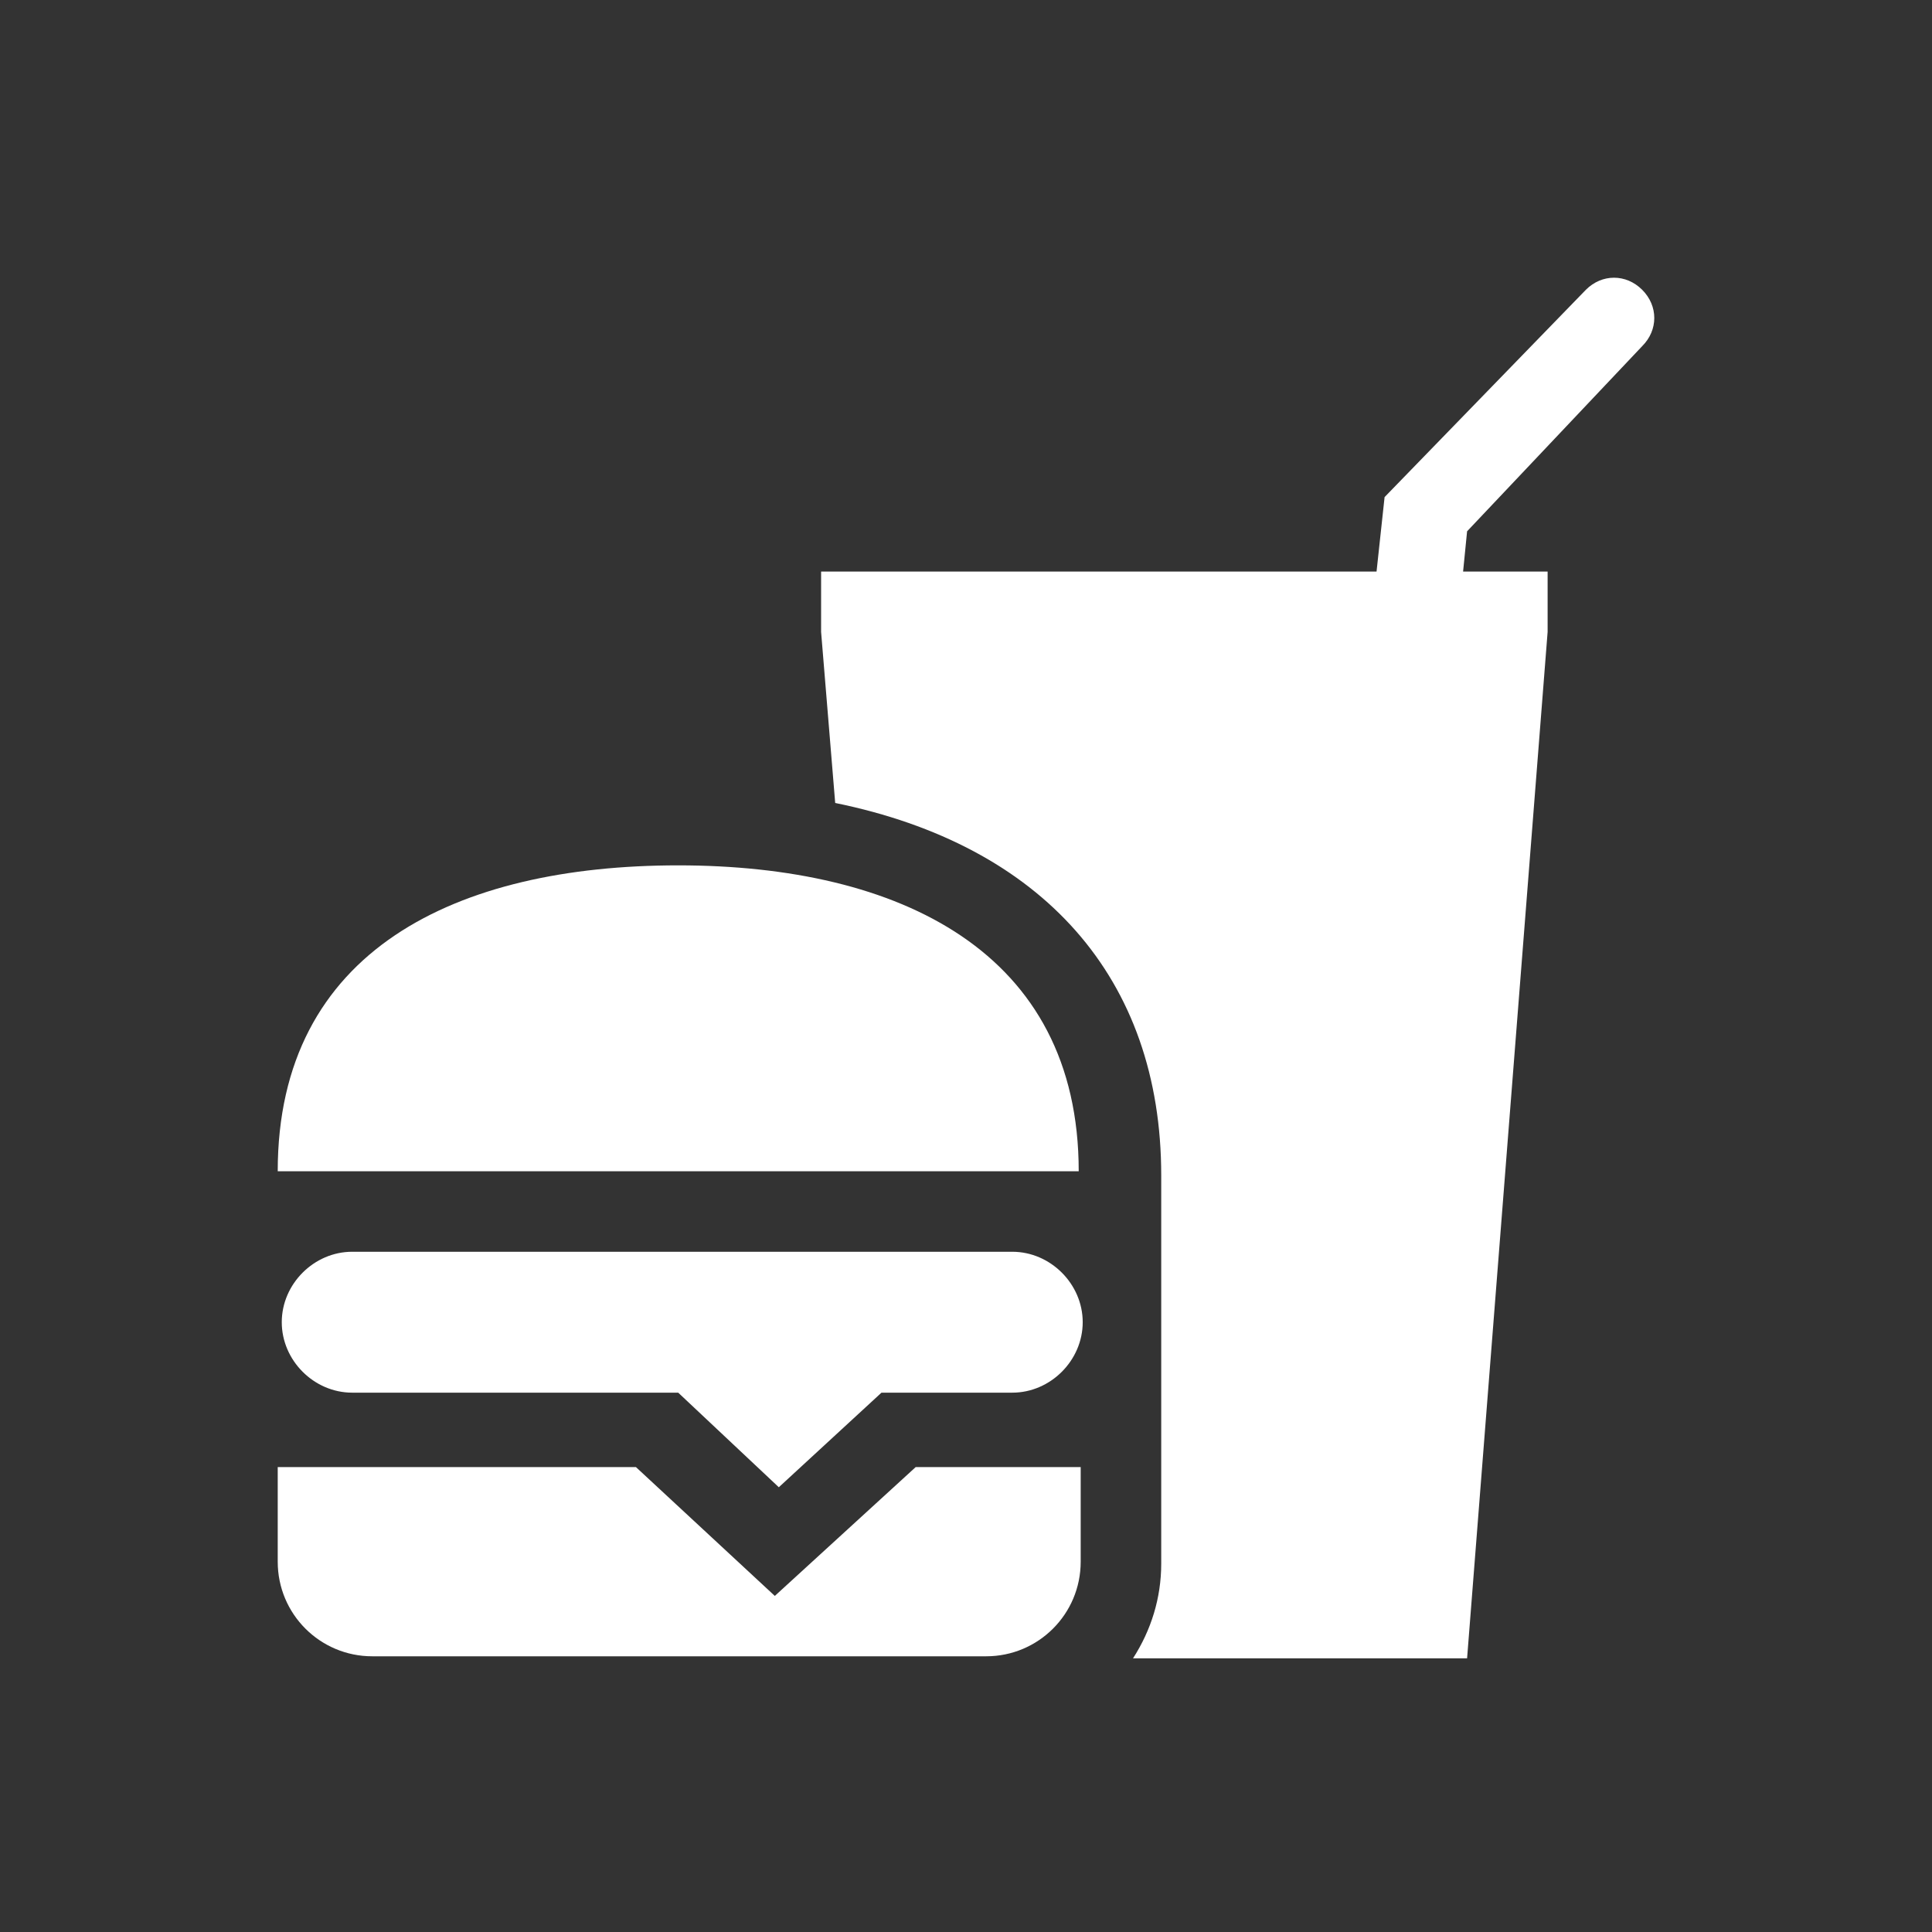 <svg width="44" height="44" xmlns="http://www.w3.org/2000/svg" xmlns:xlink="http://www.w3.org/1999/xlink" xml:space="preserve" overflow="hidden"><rect width="100%" height="100%" fill="#333333" stroke="none"/><defs><clipPath id="clip0"><rect x="786" y="527" width="44" height="44"/></clipPath></defs><g clip-path="url(#clip0)" transform="translate(-786 -527)"><path d="M809.054 555.508 794.021 555.508C793.15 555.508 792.417 556.242 792.417 557.112 792.417 557.983 793.15 558.717 794.021 558.717L801.446 558.717 803.737 560.871 806.075 558.717 809.054 558.717C809.925 558.717 810.658 557.983 810.658 557.112 810.658 556.242 809.925 555.508 809.054 555.508Z" fill="#FFFFFF"/><path d="M803.646 563.346 800.483 560.412 792.325 560.412 792.325 562.567C792.325 563.758 793.287 564.721 794.479 564.721L808.458 564.721C809.65 564.721 810.612 563.758 810.612 562.567L810.612 560.412 806.854 560.412 803.646 563.346Z" fill="#FFFFFF"/><path d="M801.446 546.708C796.404 546.708 792.325 548.633 792.325 553.675L810.567 553.675C810.567 548.679 806.487 546.708 801.446 546.708Z" fill="#FFFFFF"/><path d="M823.4 534.883C823.767 534.517 823.767 533.967 823.4 533.6 823.033 533.233 822.483 533.233 822.117 533.6L817.533 538.321 817.35 540.017 804.7 540.017 804.7 541.392 805.021 545.287C809.742 546.25 812.446 549.275 812.446 553.767L812.446 562.612C812.446 563.392 812.217 564.125 811.804 564.767L819.412 564.767 821.246 541.392 821.246 540.017 819.321 540.017 819.412 539.1 823.4 534.883Z" fill="#FFFFFF"/></g></svg>